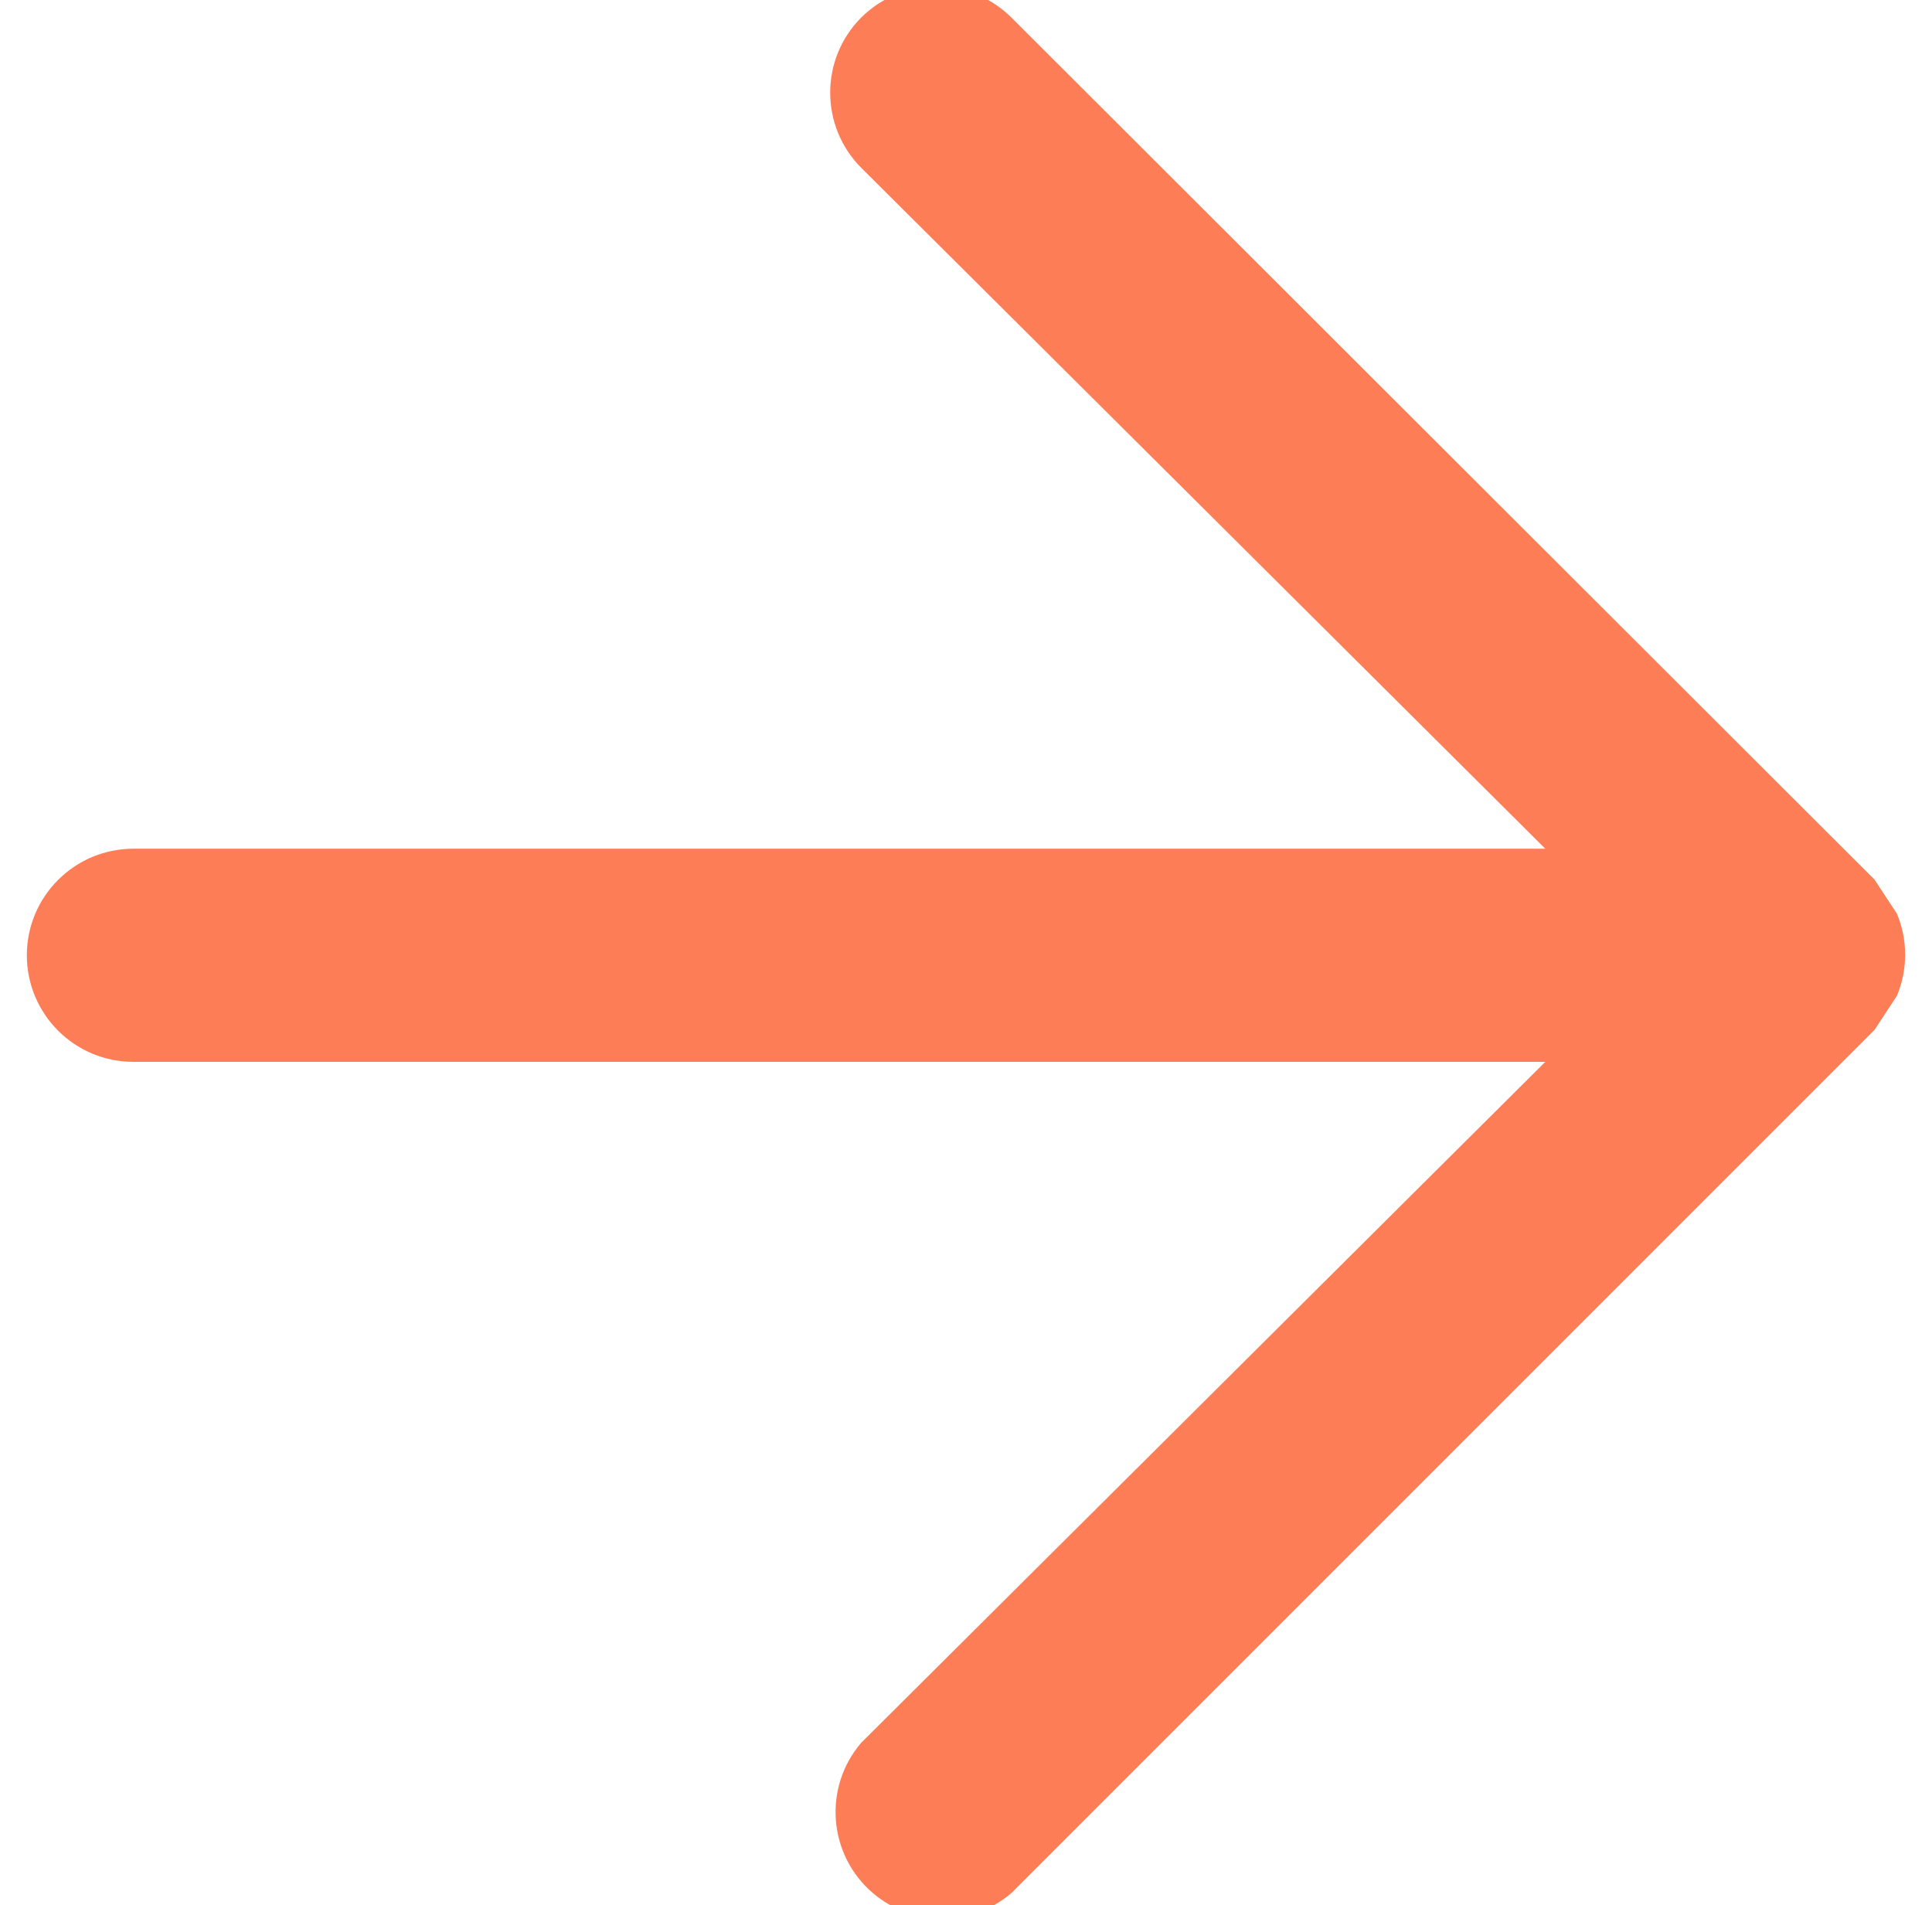 <?xml version="1.0" encoding="utf-8"?>
<!-- Generator: Adobe Illustrator 15.0.0, SVG Export Plug-In . SVG Version: 6.00 Build 0)  -->
<!DOCTYPE svg PUBLIC "-//W3C//DTD SVG 1.1//EN" "http://www.w3.org/Graphics/SVG/1.1/DTD/svg11.dtd">
<svg version="1.1" id="Layer_1" xmlns="http://www.w3.org/2000/svg" xmlns:xlink="http://www.w3.org/1999/xlink" x="0px" y="0px"
	 width="277.408px" height="273.551px" viewBox="0 0 277.408 273.551" enable-background="new 0 0 277.408 273.551"
	 xml:space="preserve">
<path fill="#fd7e56" d="M123.655,2.521c-5.935,5.967-5.935,15.604,0,21.57l98.227,97.77H19.156c-8.446,0-15.301,6.852-15.301,15.3
	c0,8.451,6.854,15.302,15.301,15.302h202.726l-98.227,97.77c-5.496,6.418-4.748,16.074,1.67,21.57
	c5.729,4.903,14.177,4.903,19.904,0L269.16,147.869c1.068-1.631,2.143-3.264,3.213-4.896c1.57-3.771,1.57-8.01,0-11.779
	c-1.07-1.631-2.146-3.266-3.213-4.896L145.229,2.524C139.262-3.412,129.625-3.412,123.655,2.521z"/>
</svg>
